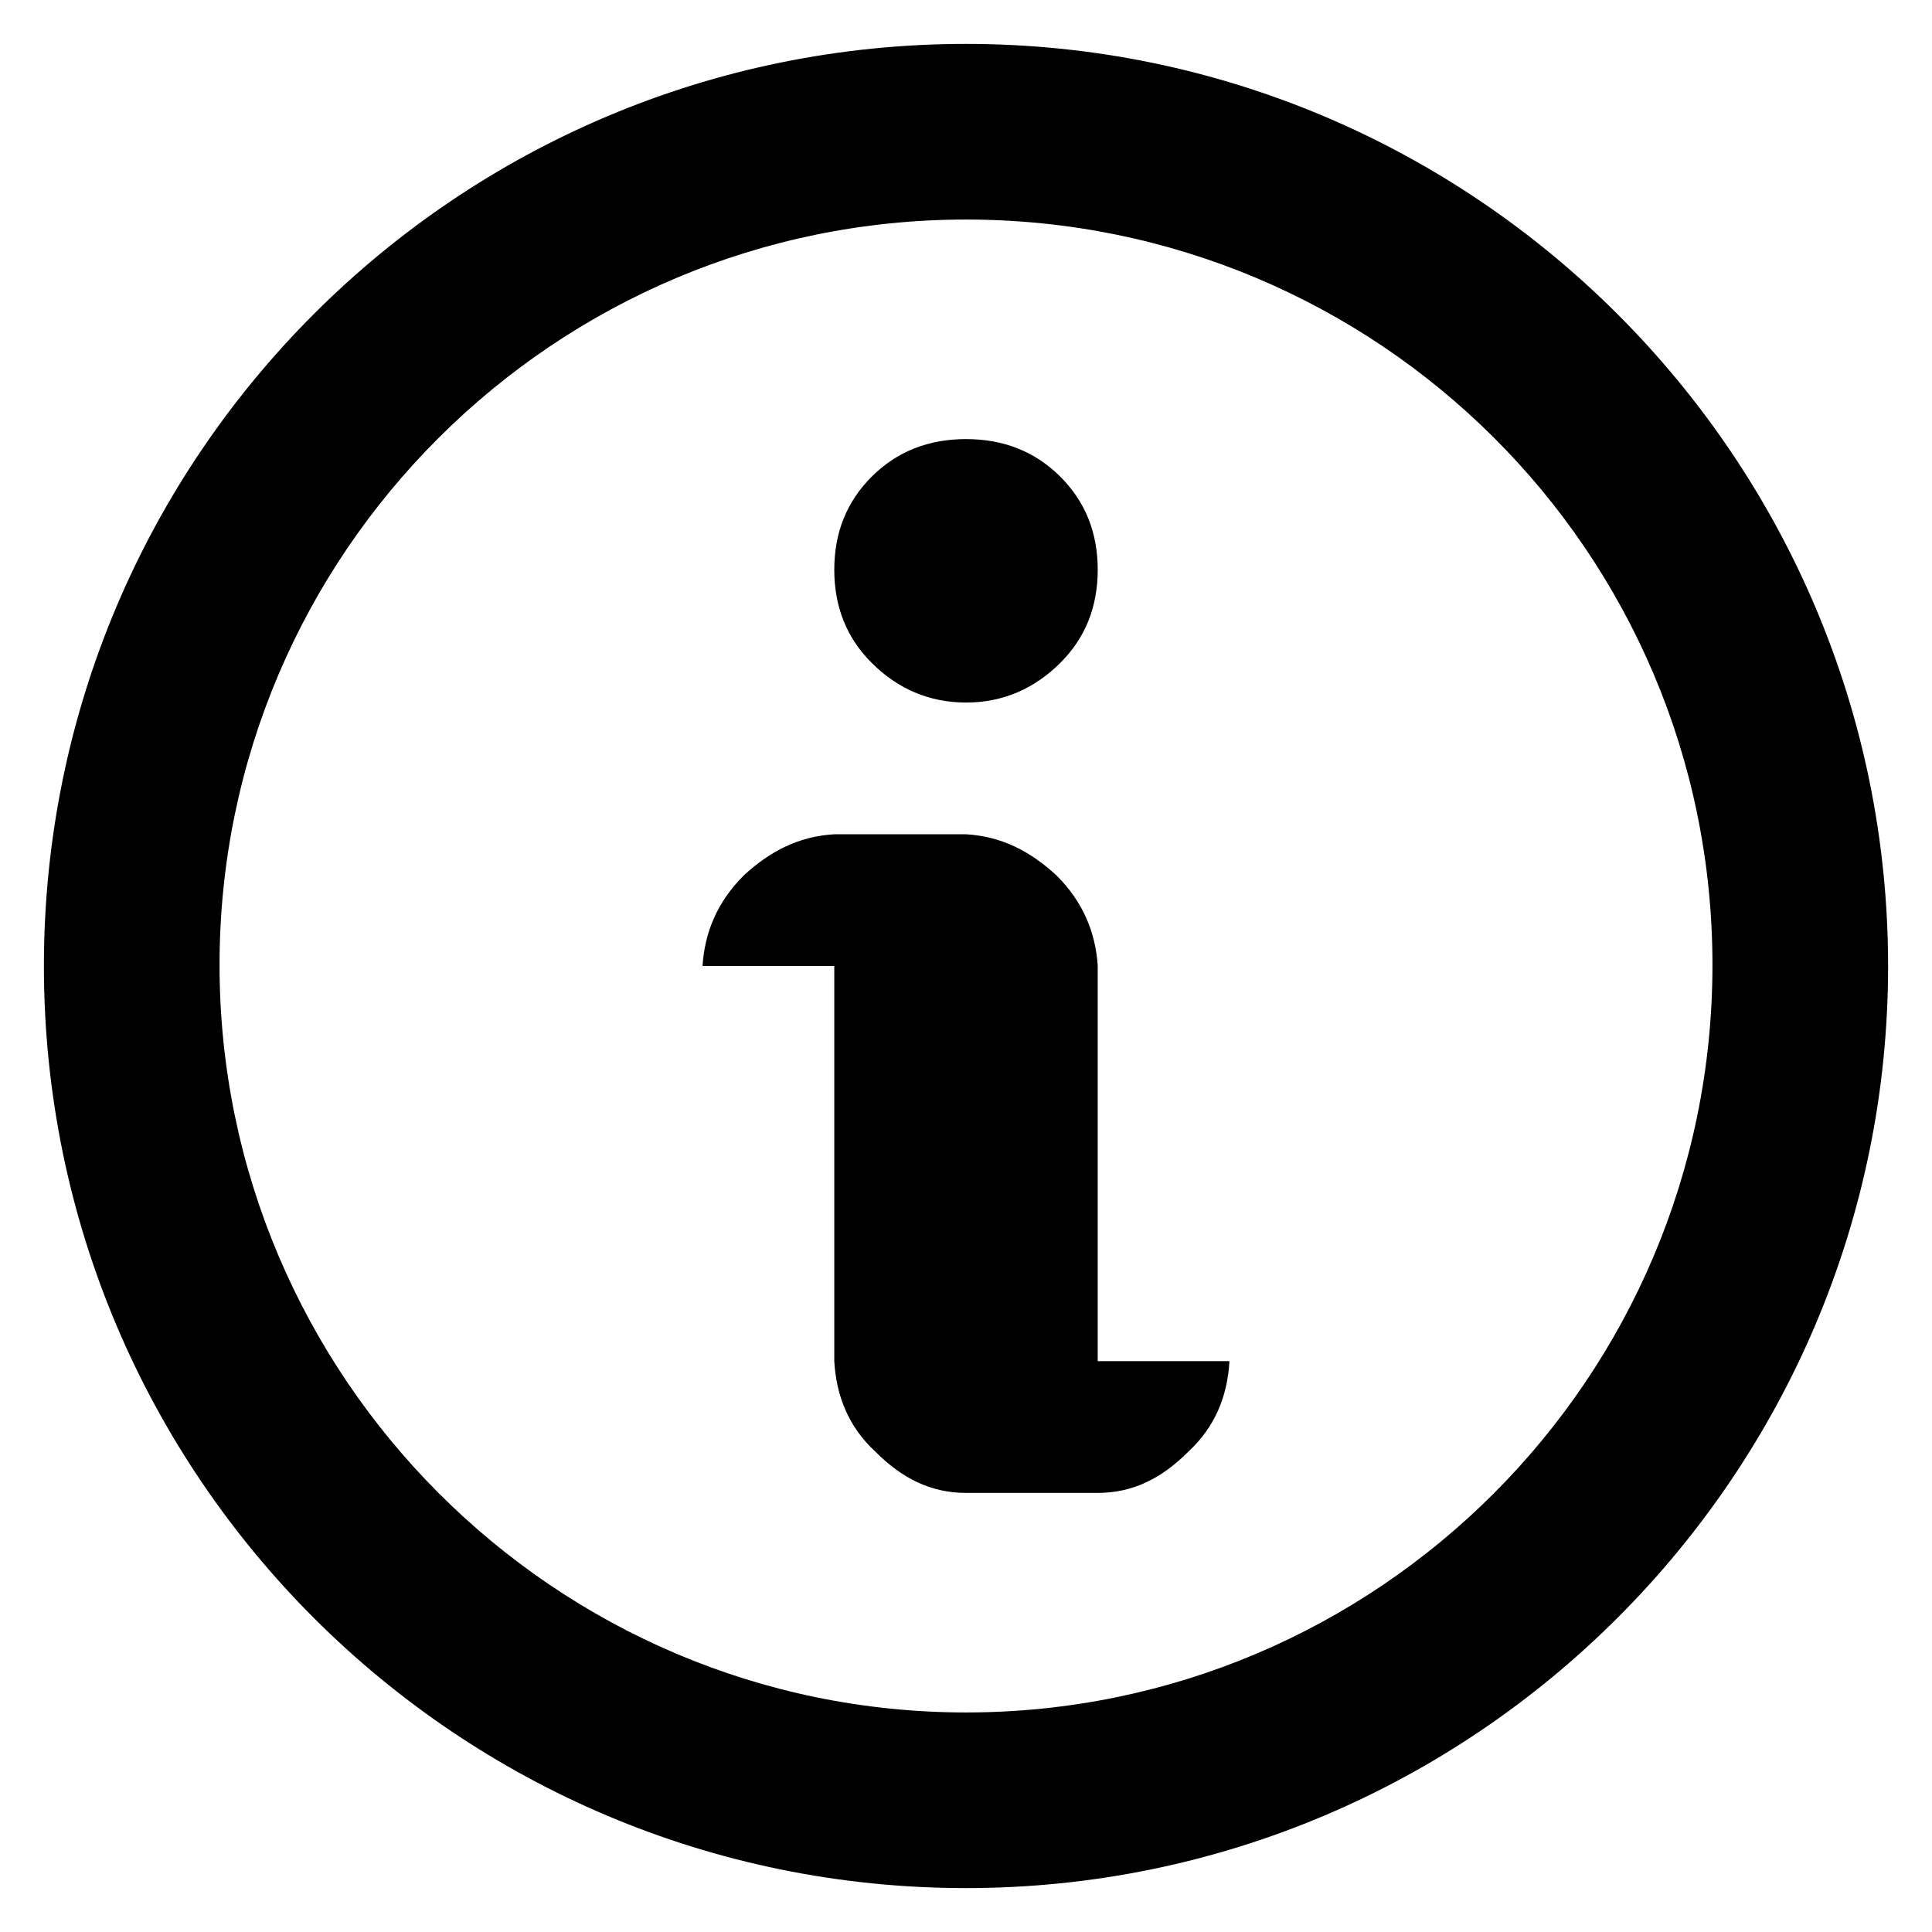 <?xml version="1.0" encoding="UTF-8" standalone="no"?>
<svg width="22px" height="22px" viewBox="0 0 22 22" version="1.1" xmlns="http://www.w3.org/2000/svg" xmlns:xlink="http://www.w3.org/1999/xlink" xmlns:sketch="http://www.bohemiancoding.com/sketch/ns">
    <!-- Generator: Sketch 3.4.2 (15855) - http://www.bohemiancoding.com/sketch -->
    <title>octicon-info</title>
    <desc>Created with Sketch.</desc>
    <defs></defs>
    <g id="Symbols" stroke="none" stroke-width="1" fill="none" fill-rule="evenodd" sketch:type="MSPage">
        <g id="Octicons" sketch:type="MSArtboardGroup" transform="translate(-897, -914)">
            <g id="icons" sketch:type="MSLayerGroup" transform="translate(788, 613)">
                <g id="octicon-info" transform="translate(96, 288)">
                    <g id="icon-grid-copy-96"></g>
                    <path d="M22.929,20.551 C22.643,20.268 22.5,19.913 22.5,19.488 C22.5,19.063 22.643,18.709 22.929,18.425 C23.214,18.142 23.571,18 24,18 C24.429,18 24.786,18.142 25.071,18.425 C25.357,18.709 25.5,19.063 25.5,19.488 C25.5,19.913 25.357,20.268 25.071,20.551 C24.786,20.835 24.429,21 24,21 C23.571,21 23.214,20.835 22.929,20.551 L22.929,20.551 Z M25.5,24 C25.477,23.625 25.336,23.273 25.031,22.969 C24.727,22.688 24.398,22.523 24,22.5 L22.5,22.5 C22.102,22.523 21.773,22.688 21.469,22.969 C21.164,23.273 21.023,23.625 21,24 L22.5,24 L22.5,28.5 C22.523,28.898 22.664,29.25 22.969,29.531 C23.273,29.836 23.602,30 24,30 L25.5,30 C25.898,30 26.227,29.836 26.531,29.531 C26.836,29.25 26.977,28.898 27,28.5 L25.5,28.5 L25.5,24 L25.5,24 Z M24,15.5 C19.319,15.5 15.5,19.301 15.5,23.988 C15.5,28.676 19.319,32.5 24,32.5 C28.681,32.5 32.5,28.699 32.5,23.988 C32.5,19.278 28.681,15.5 24,15.5 L24,15.5 Z M24,13.5 C29.789,13.5 34.5,18.211 34.5,24 C34.5,29.789 29.789,34.5 24,34.5 C18.211,34.5 13.5,29.812 13.5,24 C13.5,18.188 18.211,13.5 24,13.5 L24,13.5 Z" id="Shape" fill="#000000" sketch:type="MSShapeGroup"></path>
                </g>
            </g>
        </g>
    </g>
</svg>